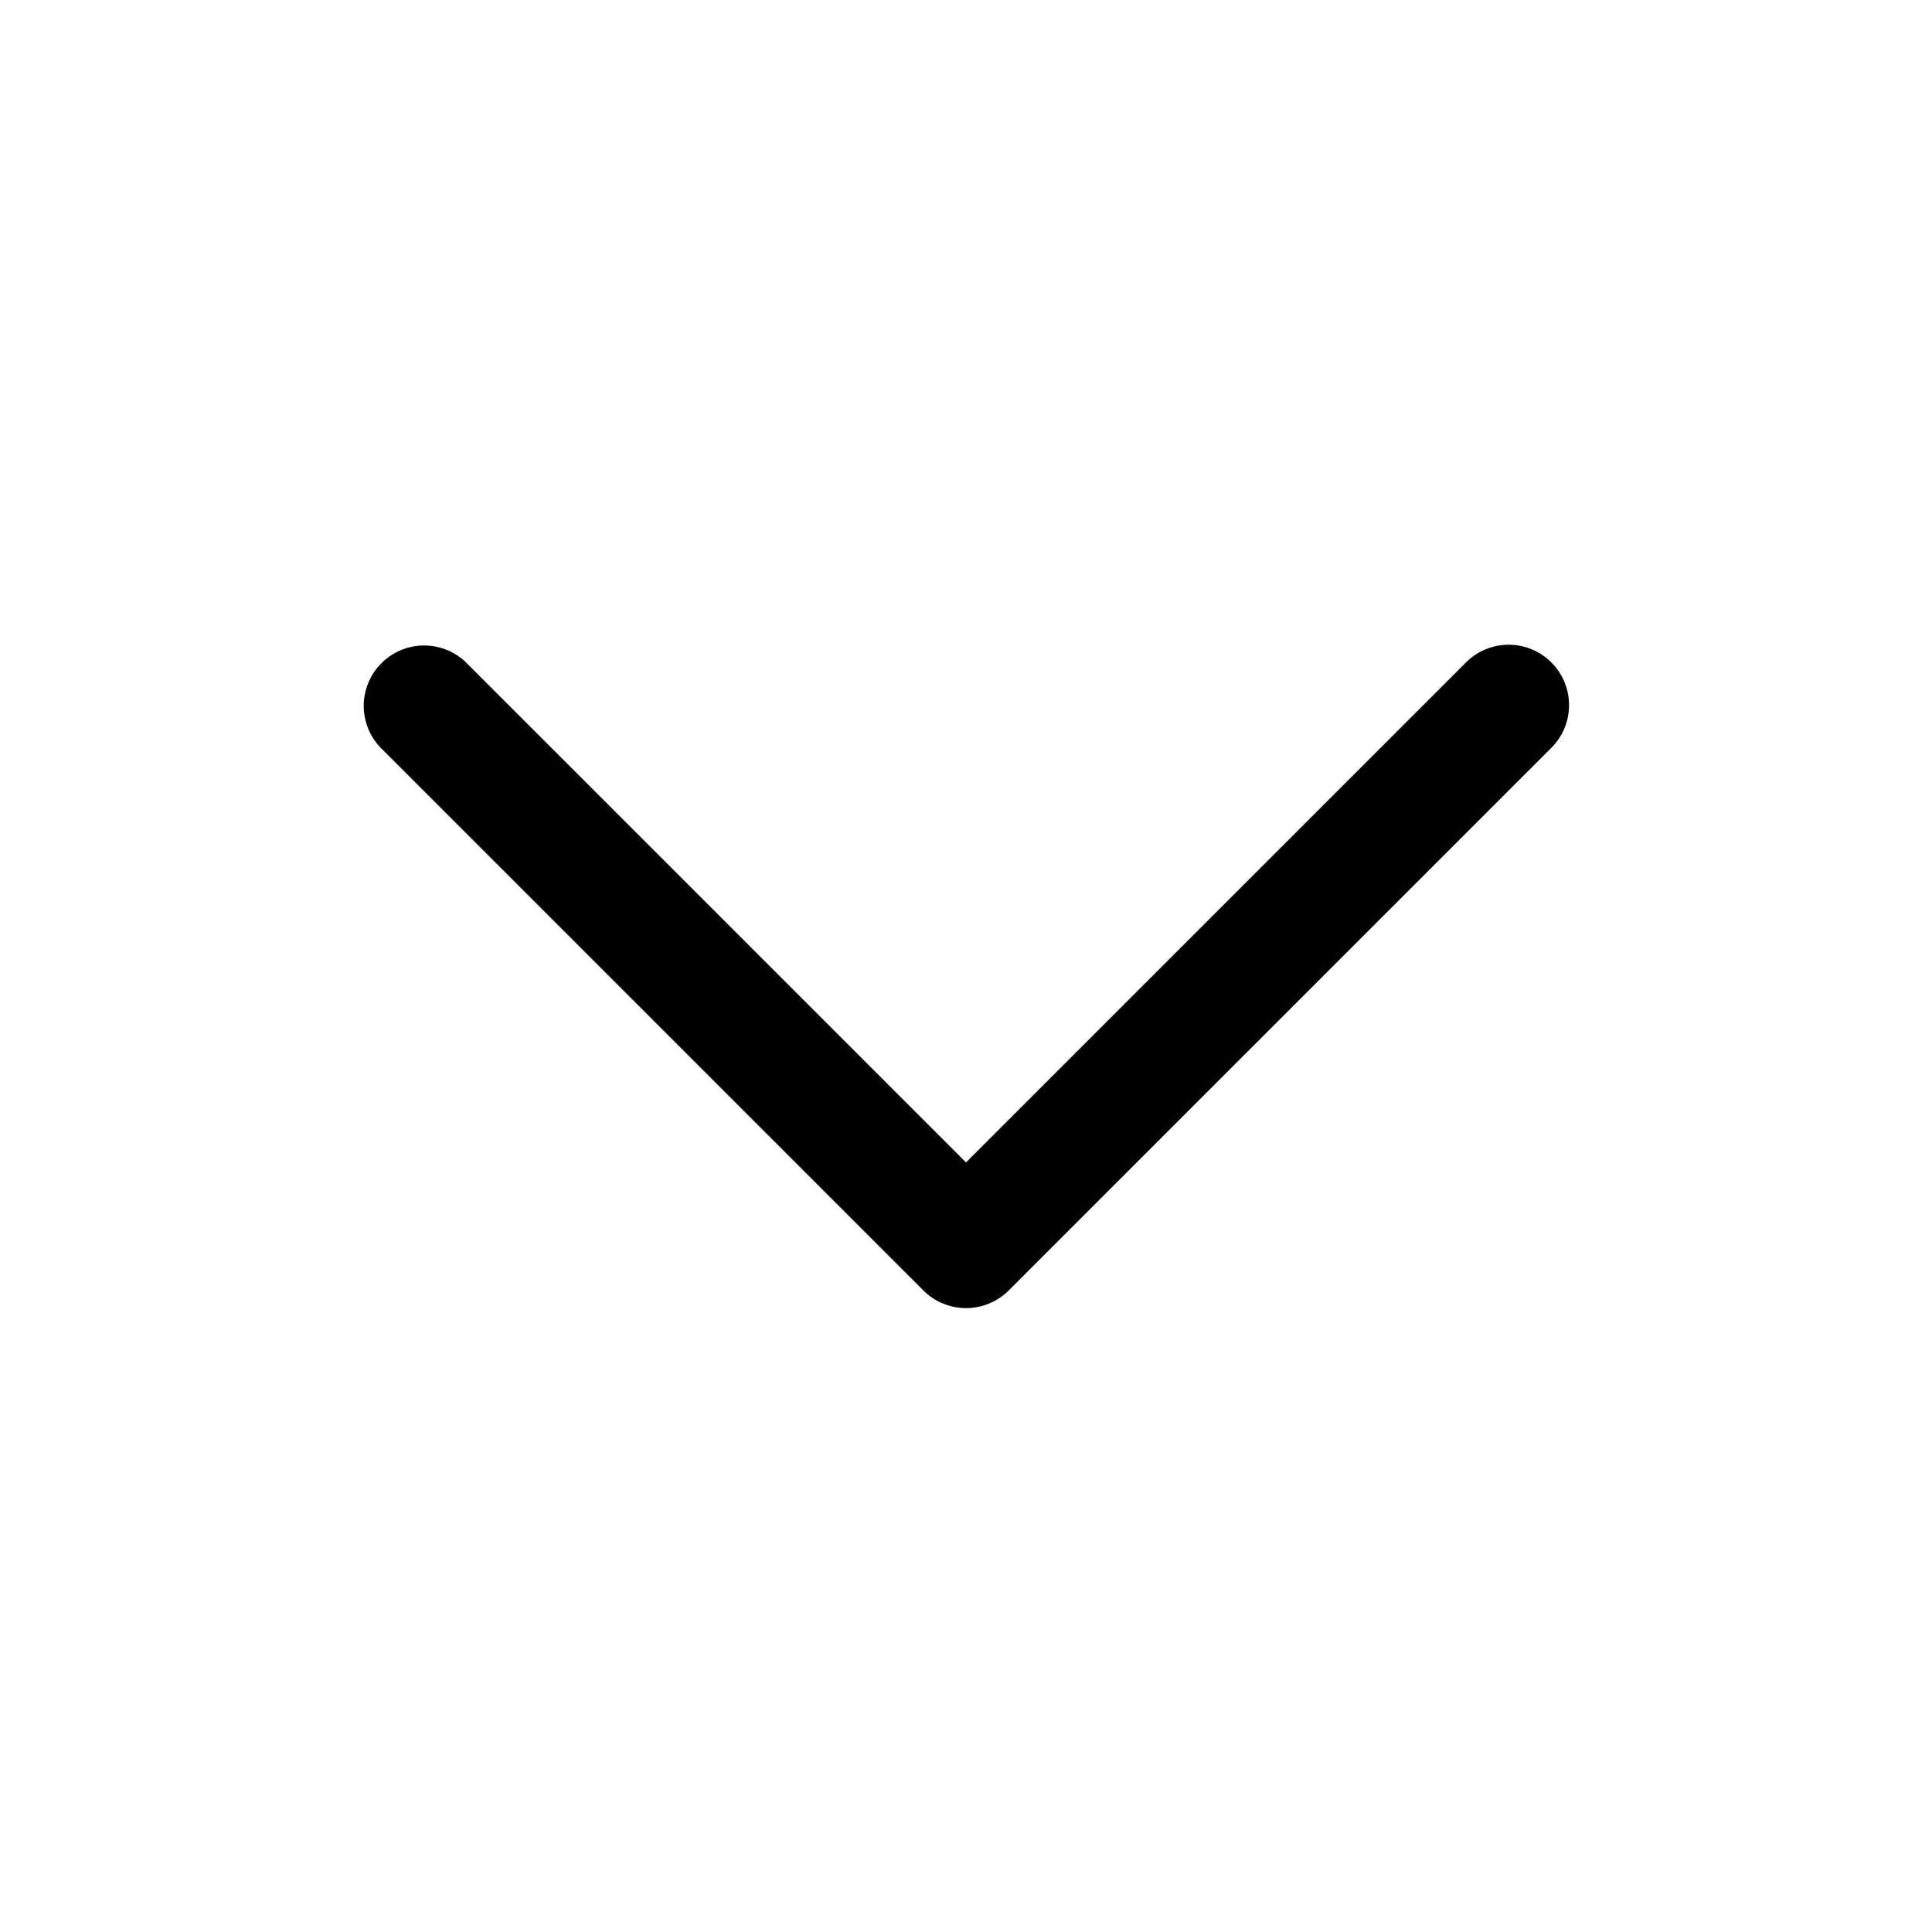 <svg width="24" height="24" viewBox="0 0 24 24" fill="none" xmlns="http://www.w3.org/2000/svg"><path fill-rule="evenodd" clip-rule="evenodd" d="M5.78 8.22a.75.75 0 00-1.06 1.06l6.75 6.75a.75.75 0 001.061 0l6.75-6.75a.75.75 0 00-1.061-1.06L12 14.44 5.78 8.22z" fill="#000"/></svg>